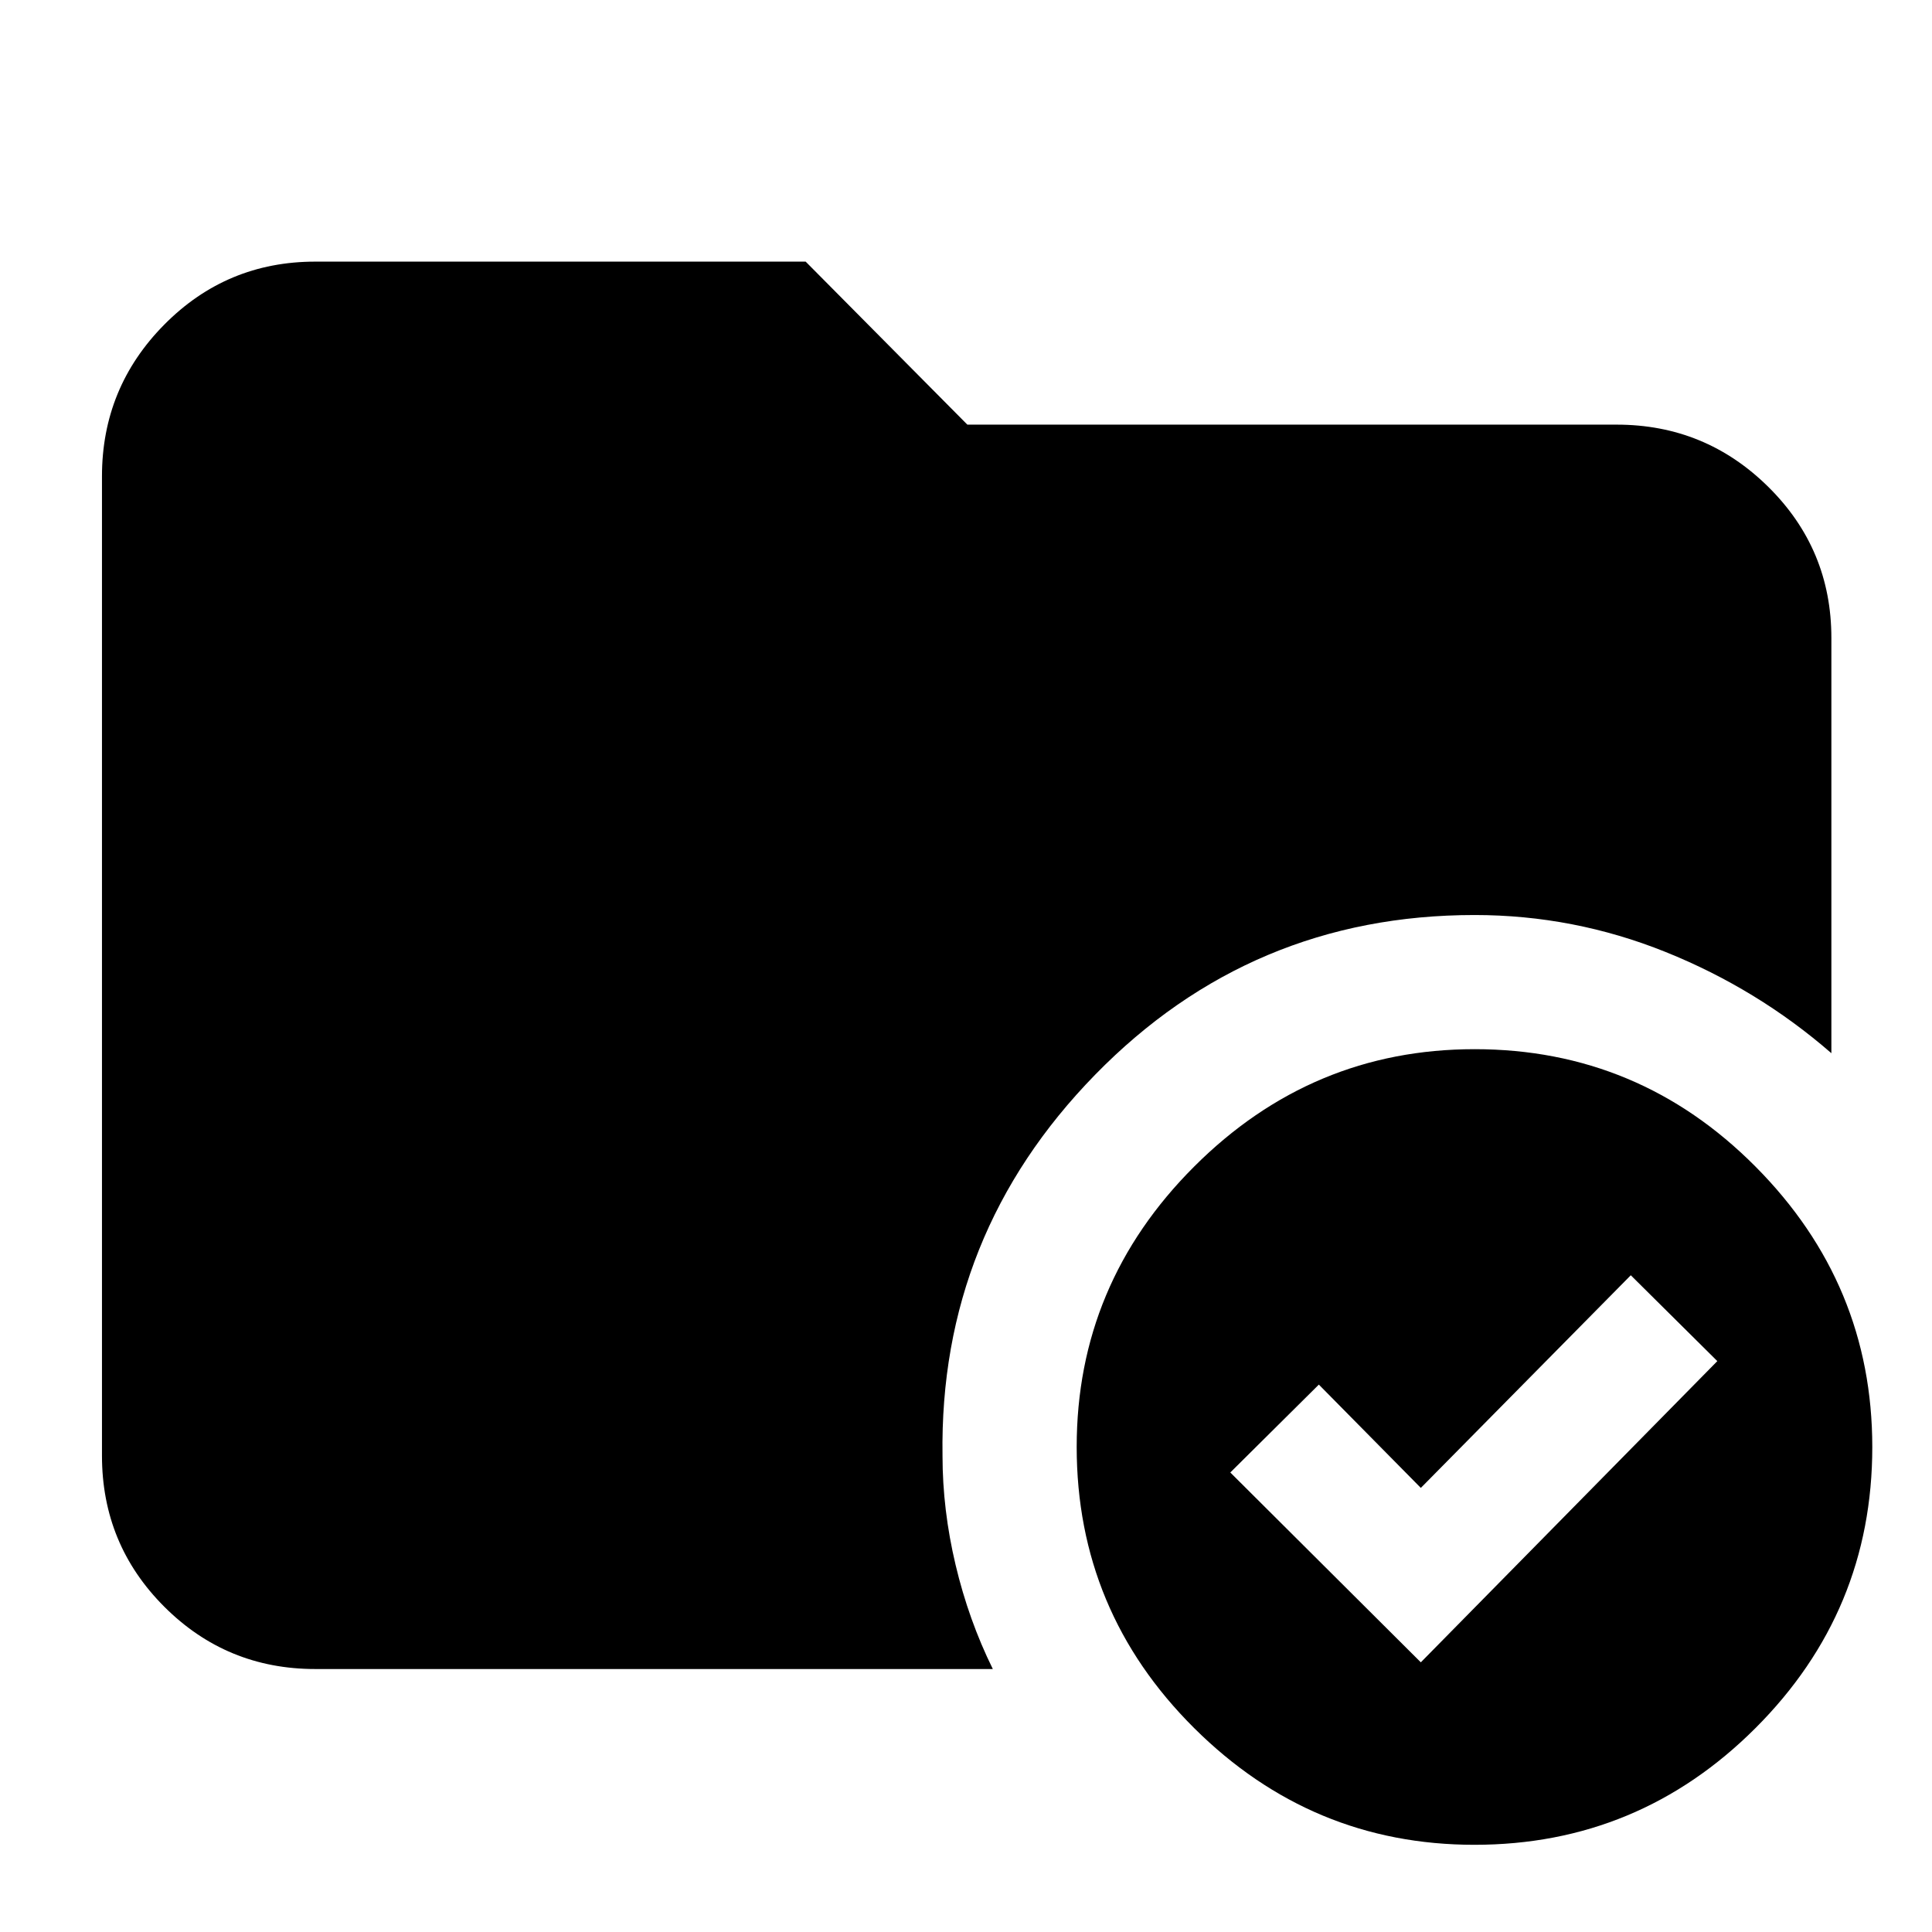<svg xmlns="http://www.w3.org/2000/svg" height="40" viewBox="0 -960 960 960" width="40"><path d="M732.71-438.67q81.62 0 139.62 58.38 58 58.37 58 139.33 0 81.63-58.04 139.63-58.03 58-139.66 58-80.96 0-139.3-58.04Q535-159.41 535-241.04q0-80.96 58.37-139.29 58.37-58.34 139.34-58.34Zm-264.38 202q0 26.87 6.5 54.27 6.5 27.4 18.5 51.73H156.67q-44.07 0-75.04-30.96-30.96-30.97-30.96-75.04v-486.66q0-44.07 30.96-75.37Q112.6-830 156.67-830h243.66l80.34 81h322.66q44.07 0 75.37 30.97Q910-687.07 910-643v206.33q-36.68-31.9-82.34-50.28-45.66-18.38-94.99-18.38-110.96 0-188.48 79.33t-75.86 189.33ZM706-134l147.33-149.67-43-42.66L706-220.67 655.33-272l-44 43.67L706-134Z"/></svg>